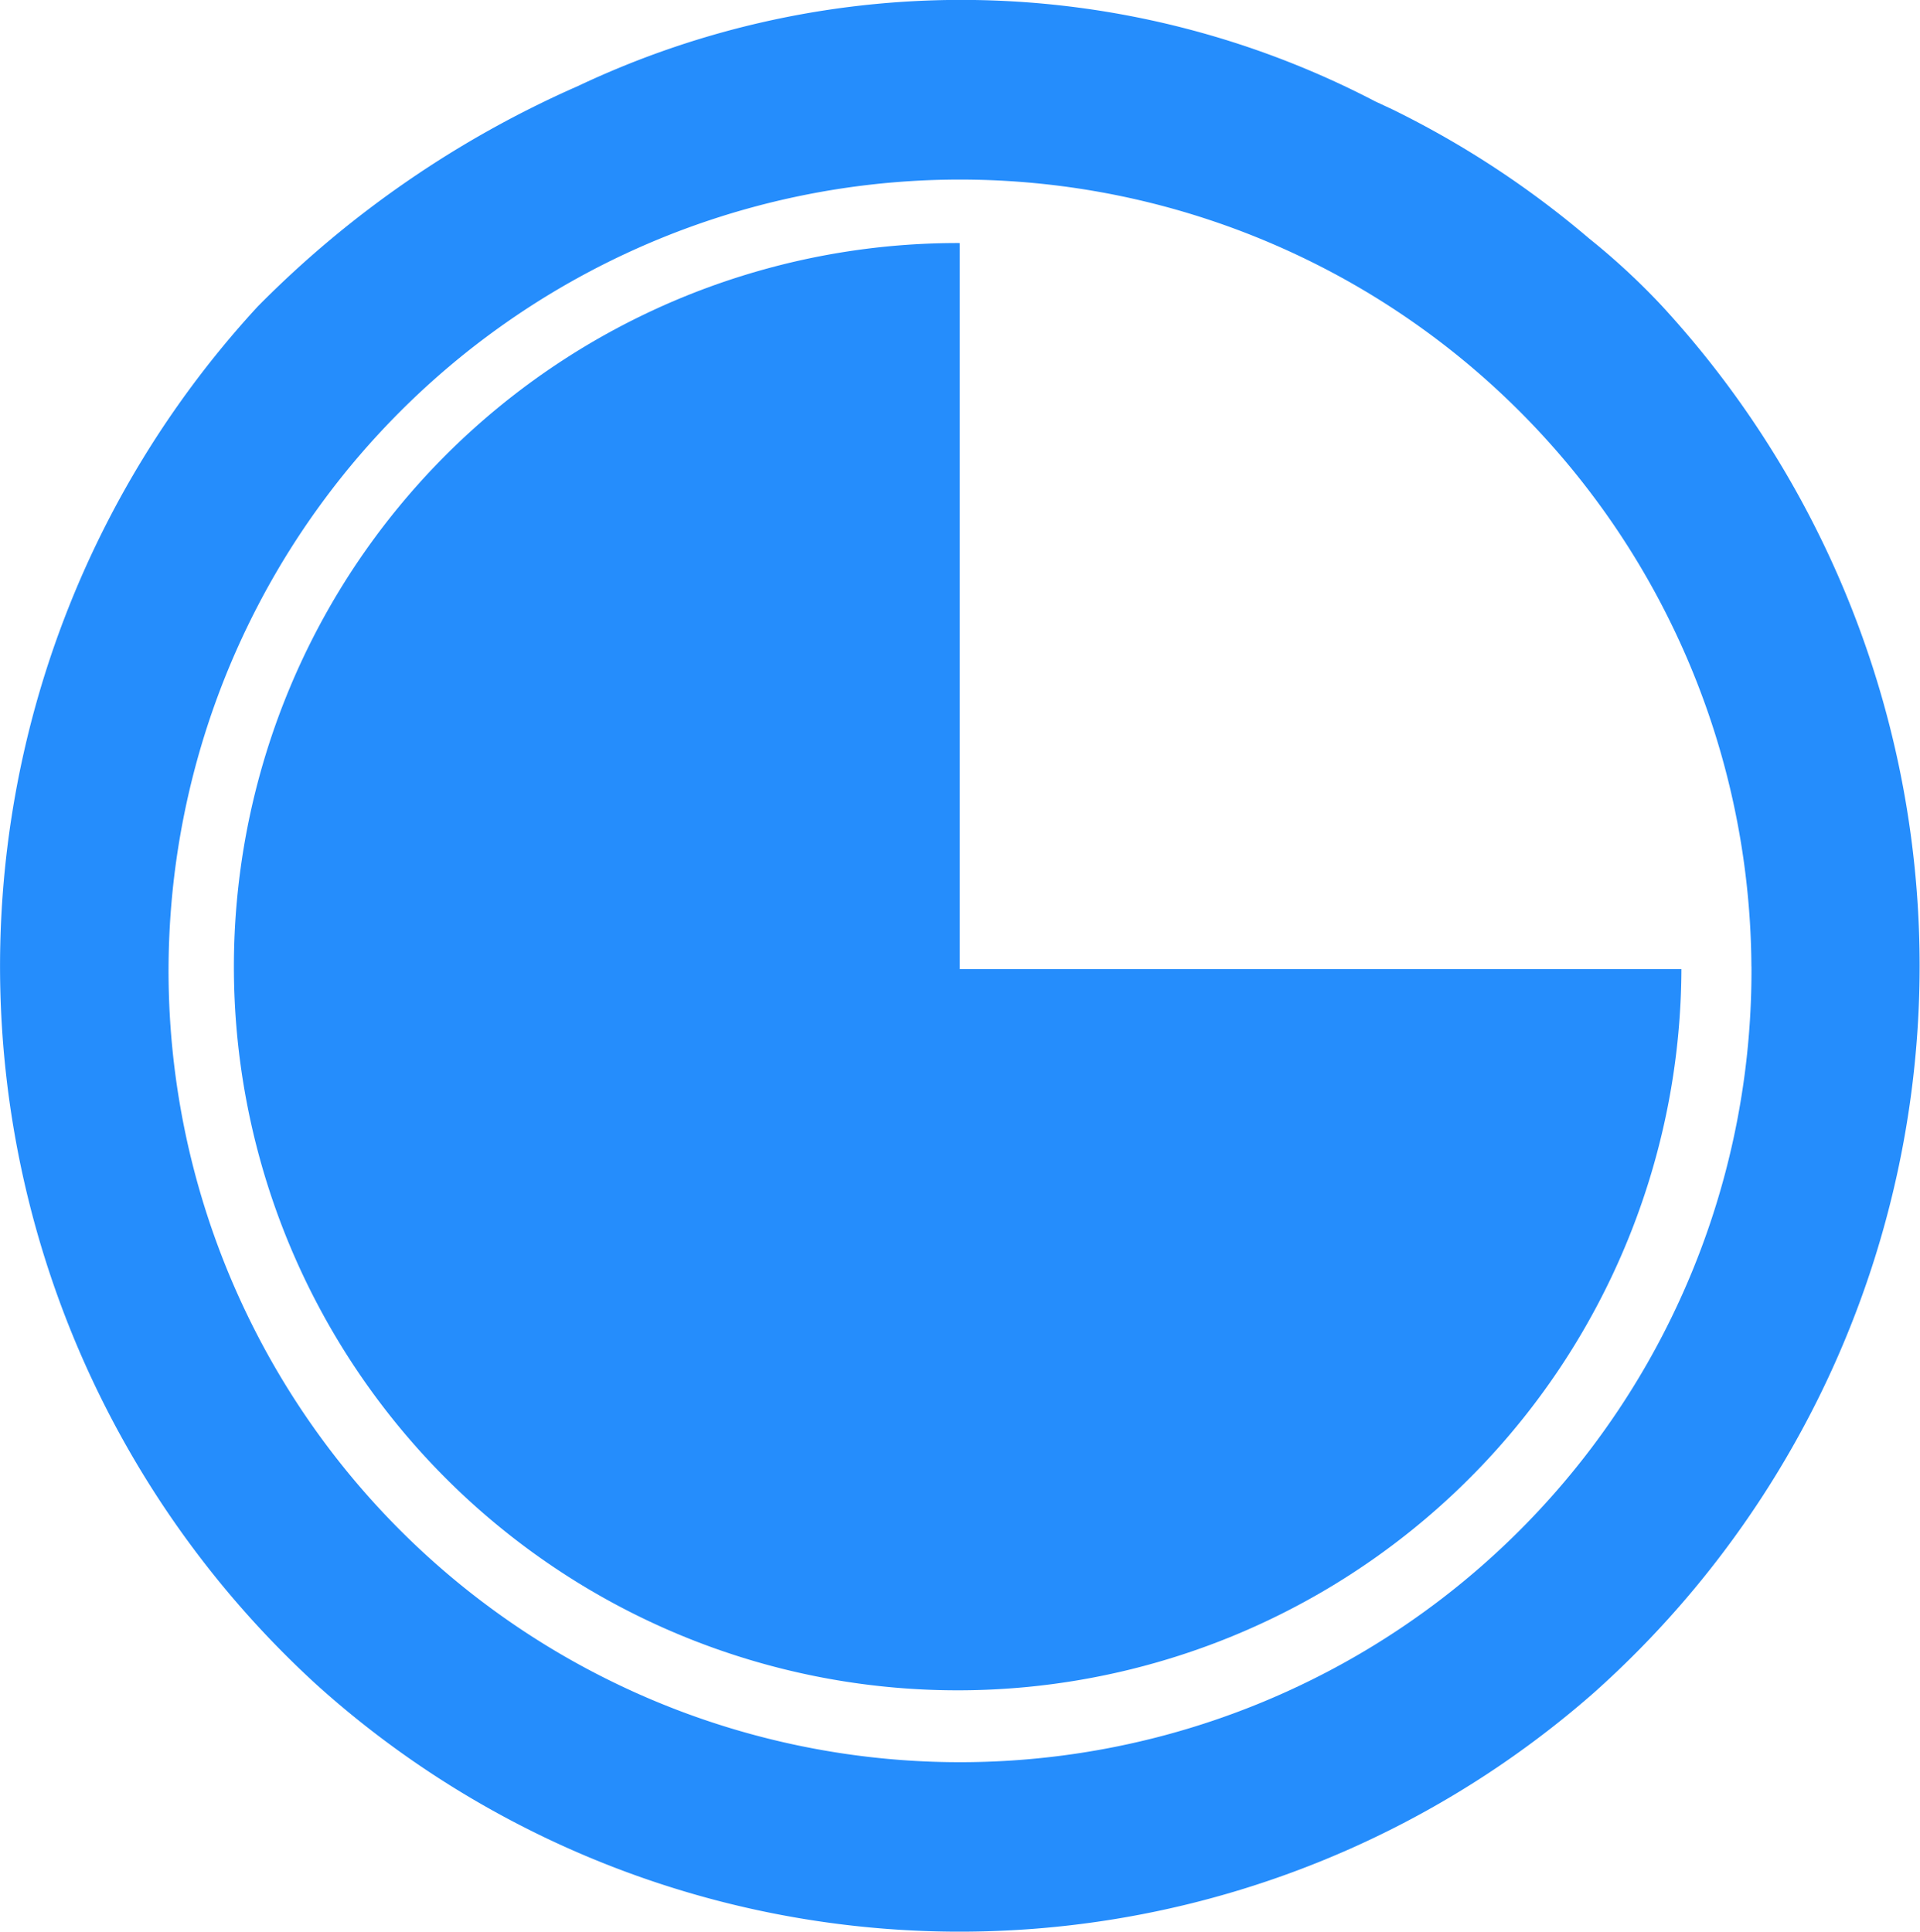 <svg id="Group_43" data-name="Group 43" xmlns="http://www.w3.org/2000/svg" width="34.723" height="34.94" viewBox="0 0 34.723 34.94">
  <path id="Path_14" data-name="Path 14" d="M1562.623,1026.312a18.708,18.708,0,0,1,5.8-3.993,16.19,16.19,0,0,1,14.413.28l.309.144a17.031,17.031,0,0,1,3.557,2.334,12.63,12.63,0,0,1,1.316,1.218,17.617,17.617,0,0,1-1.232,25.091,17.377,17.377,0,0,1-23.085-.139A17.611,17.611,0,0,1,1562.623,1026.312Zm27.016,11.933a14.313,14.313,0,1,0-14.325,14.394A14.314,14.314,0,0,0,1589.64,1038.246Z" transform="translate(-1557.965 -1020.765)" fill="#258dfc"/>
  <path id="Path_15" data-name="Path 15" d="M1600.618,1051.4v13.133h13.051a13.089,13.089,0,1,1-13.051-13.133Z" transform="translate(-1583.261 -1047.004)" fill="#258dfc"/>
</svg>
